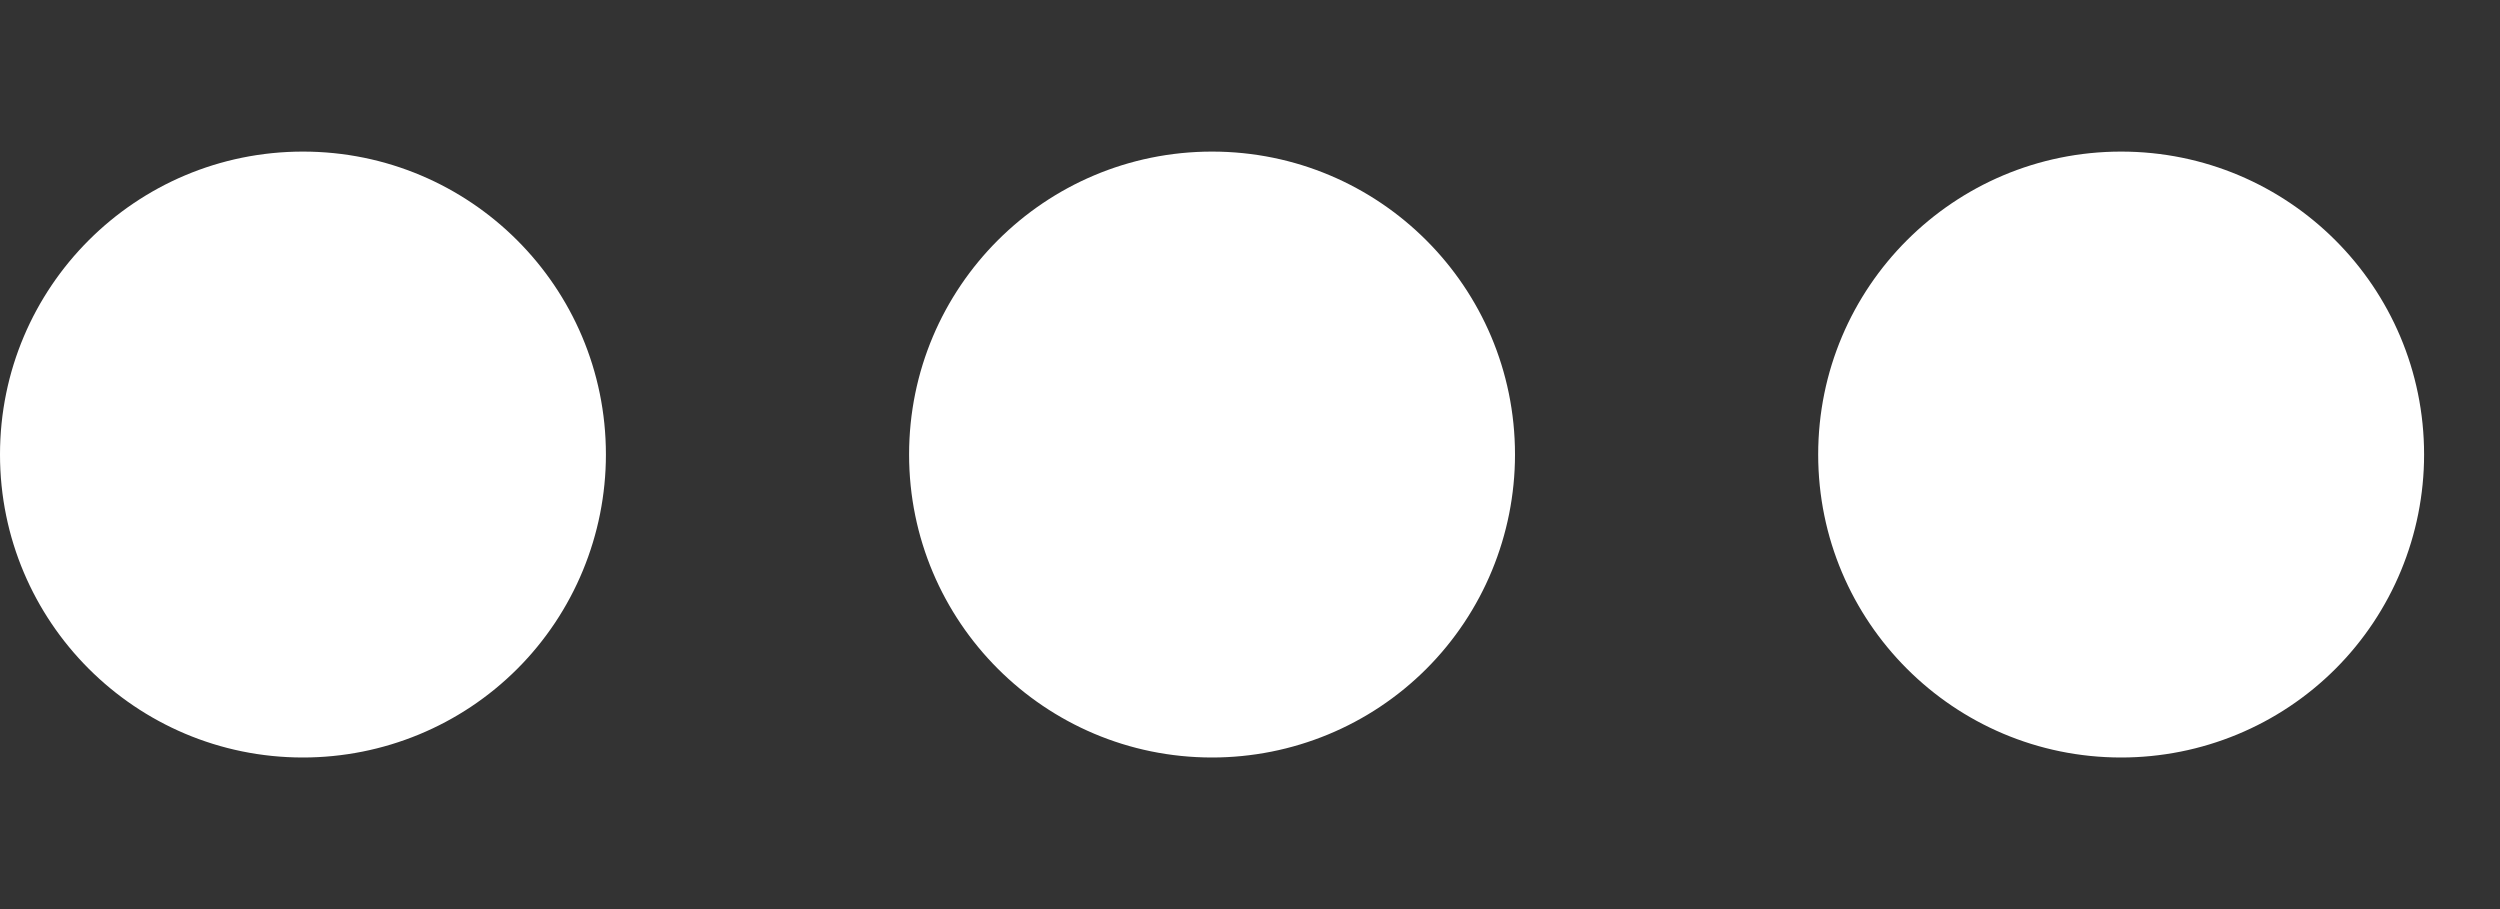 <svg width="11" height="4" viewBox="0 0 11 4" fill="none" xmlns="http://www.w3.org/2000/svg">
<rect x="0" y="0" width="11" height="4" fill="#333333" stroke="none"/>
<path d="M9.333 3.333C8.597 3.333 8 2.736 8 2C8 1.263 8.597 0.667 9.333 0.667C10.069 0.667 10.666 1.263 10.666 2C10.666 2.353 10.526 2.693 10.276 2.943C10.026 3.193 9.687 3.333 9.333 3.333ZM5.333 3.333C4.597 3.333 4 2.736 4 2C4 1.263 4.597 0.667 5.333 0.667C6.069 0.667 6.666 1.263 6.666 2C6.666 2.353 6.526 2.693 6.276 2.943C6.026 3.193 5.687 3.333 5.333 3.333ZM1.333 3.333C0.597 3.333 -0 2.736 -0 2C-0 1.263 0.597 0.667 1.333 0.667C2.069 0.667 2.666 1.263 2.666 2C2.666 2.353 2.526 2.693 2.276 2.943C2.026 3.193 1.687 3.333 1.333 3.333Z" fill="white"/>
</svg>
